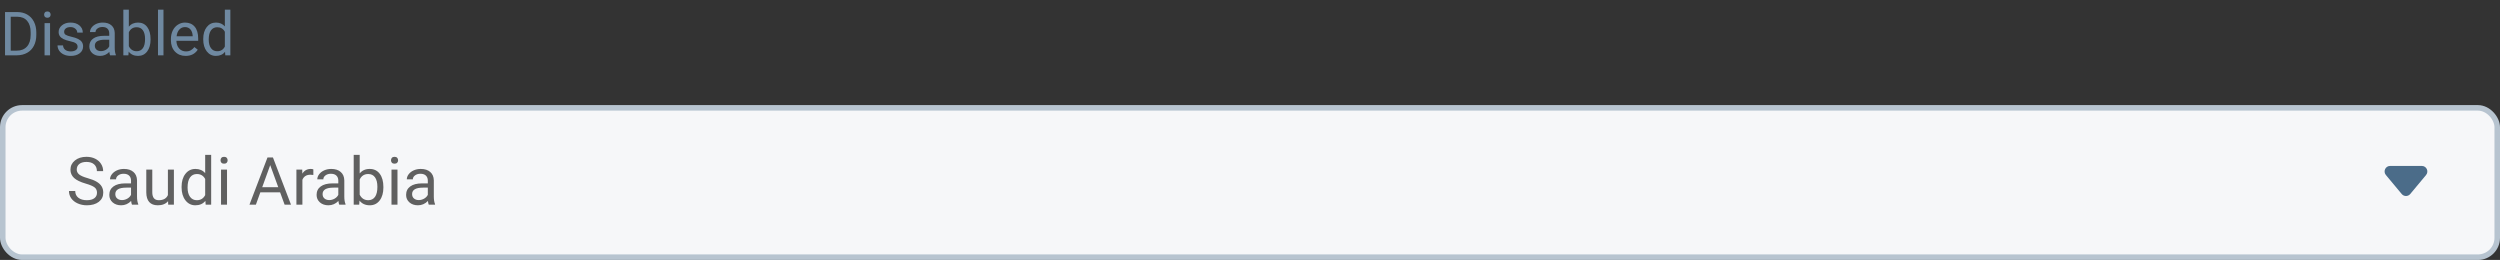 <svg width="452" height="47" viewBox="0 0 452 47" fill="none" xmlns="http://www.w3.org/2000/svg">
<rect x="0" y="0" width="452" height="47" fill="#333333" stroke="none"/>
<rect x="0.5" y="19.5" width="451" height="27" rx="3.5" fill="#F6F7F9"/>
<path d="M15.504 33.197C14.539 32.92 13.836 32.58 13.395 32.178C12.957 31.771 12.738 31.271 12.738 30.678C12.738 30.006 13.006 29.451 13.541 29.014C14.08 28.572 14.779 28.352 15.639 28.352C16.225 28.352 16.746 28.465 17.203 28.691C17.664 28.918 18.02 29.23 18.27 29.629C18.523 30.027 18.65 30.463 18.65 30.936H17.52C17.52 30.42 17.355 30.016 17.027 29.723C16.699 29.426 16.236 29.277 15.639 29.277C15.084 29.277 14.65 29.4 14.338 29.646C14.029 29.889 13.875 30.227 13.875 30.66C13.875 31.008 14.021 31.303 14.315 31.545C14.611 31.783 15.113 32.002 15.82 32.201C16.531 32.4 17.086 32.621 17.484 32.863C17.887 33.102 18.184 33.381 18.375 33.701C18.57 34.022 18.668 34.398 18.668 34.832C18.668 35.523 18.398 36.078 17.859 36.496C17.32 36.91 16.6 37.117 15.697 37.117C15.111 37.117 14.565 37.006 14.057 36.783C13.549 36.557 13.156 36.248 12.879 35.857C12.605 35.467 12.469 35.023 12.469 34.527H13.6C13.6 35.043 13.789 35.451 14.168 35.752C14.551 36.049 15.06 36.197 15.697 36.197C16.291 36.197 16.746 36.076 17.062 35.834C17.379 35.592 17.537 35.262 17.537 34.844C17.537 34.426 17.391 34.103 17.098 33.877C16.805 33.647 16.273 33.42 15.504 33.197ZM23.859 37C23.797 36.875 23.746 36.652 23.707 36.332C23.203 36.855 22.602 37.117 21.902 37.117C21.277 37.117 20.764 36.941 20.361 36.59C19.963 36.234 19.764 35.785 19.764 35.242C19.764 34.582 20.014 34.07 20.514 33.707C21.018 33.34 21.725 33.156 22.635 33.156H23.689V32.658C23.689 32.279 23.576 31.979 23.35 31.756C23.123 31.529 22.789 31.416 22.348 31.416C21.961 31.416 21.637 31.514 21.375 31.709C21.113 31.904 20.982 32.141 20.982 32.418H19.893C19.893 32.102 20.004 31.797 20.227 31.504C20.453 31.207 20.758 30.973 21.141 30.801C21.527 30.629 21.951 30.543 22.412 30.543C23.143 30.543 23.715 30.727 24.129 31.094C24.543 31.457 24.758 31.959 24.773 32.6V35.518C24.773 36.1 24.848 36.562 24.996 36.906V37H23.859ZM22.061 36.174C22.4 36.174 22.723 36.086 23.027 35.91C23.332 35.734 23.553 35.506 23.689 35.225V33.924H22.84C21.512 33.924 20.848 34.312 20.848 35.09C20.848 35.43 20.961 35.695 21.188 35.887C21.414 36.078 21.705 36.174 22.061 36.174ZM30.387 36.373C29.965 36.869 29.346 37.117 28.529 37.117C27.854 37.117 27.338 36.922 26.982 36.531C26.631 36.137 26.453 35.555 26.449 34.785V30.66H27.533V34.756C27.533 35.717 27.924 36.197 28.705 36.197C29.533 36.197 30.084 35.889 30.357 35.272V30.66H31.441V37H30.41L30.387 36.373ZM32.83 33.777C32.83 32.805 33.06 32.023 33.522 31.434C33.982 30.84 34.586 30.543 35.332 30.543C36.074 30.543 36.662 30.797 37.096 31.305V28H38.18V37H37.184L37.131 36.32C36.697 36.852 36.094 37.117 35.32 37.117C34.586 37.117 33.986 36.816 33.522 36.215C33.06 35.613 32.83 34.828 32.83 33.859V33.777ZM33.914 33.9C33.914 34.619 34.062 35.182 34.359 35.588C34.656 35.994 35.066 36.197 35.59 36.197C36.277 36.197 36.779 35.889 37.096 35.272V32.359C36.772 31.762 36.273 31.463 35.602 31.463C35.07 31.463 34.656 31.668 34.359 32.078C34.062 32.488 33.914 33.096 33.914 33.9ZM41.045 37H39.961V30.66H41.045V37ZM39.873 28.979C39.873 28.803 39.926 28.654 40.031 28.533C40.141 28.412 40.301 28.352 40.512 28.352C40.723 28.352 40.883 28.412 40.992 28.533C41.102 28.654 41.156 28.803 41.156 28.979C41.156 29.154 41.102 29.301 40.992 29.418C40.883 29.535 40.723 29.594 40.512 29.594C40.301 29.594 40.141 29.535 40.031 29.418C39.926 29.301 39.873 29.154 39.873 28.979ZM50.643 34.773H47.068L46.266 37H45.105L48.363 28.469H49.348L52.611 37H51.457L50.643 34.773ZM47.408 33.848H50.309L48.855 29.857L47.408 33.848ZM56.654 31.633C56.49 31.605 56.312 31.592 56.121 31.592C55.41 31.592 54.928 31.895 54.674 32.5V37H53.59V30.66H54.645L54.662 31.393C55.018 30.826 55.522 30.543 56.174 30.543C56.385 30.543 56.545 30.57 56.654 30.625V31.633ZM61.336 37C61.273 36.875 61.223 36.652 61.184 36.332C60.68 36.855 60.078 37.117 59.379 37.117C58.754 37.117 58.24 36.941 57.838 36.59C57.44 36.234 57.24 35.785 57.24 35.242C57.24 34.582 57.49 34.07 57.99 33.707C58.494 33.34 59.201 33.156 60.111 33.156H61.166V32.658C61.166 32.279 61.053 31.979 60.826 31.756C60.6 31.529 60.266 31.416 59.824 31.416C59.438 31.416 59.113 31.514 58.852 31.709C58.59 31.904 58.459 32.141 58.459 32.418H57.369C57.369 32.102 57.48 31.797 57.703 31.504C57.93 31.207 58.234 30.973 58.617 30.801C59.004 30.629 59.428 30.543 59.889 30.543C60.619 30.543 61.191 30.727 61.605 31.094C62.02 31.457 62.234 31.959 62.25 32.6V35.518C62.25 36.1 62.324 36.562 62.473 36.906V37H61.336ZM59.537 36.174C59.877 36.174 60.199 36.086 60.504 35.91C60.809 35.734 61.029 35.506 61.166 35.225V33.924H60.316C58.988 33.924 58.324 34.312 58.324 35.09C58.324 35.43 58.438 35.695 58.664 35.887C58.891 36.078 59.182 36.174 59.537 36.174ZM69.316 33.9C69.316 34.869 69.094 35.648 68.648 36.238C68.203 36.824 67.606 37.117 66.856 37.117C66.055 37.117 65.436 36.834 64.998 36.268L64.945 37H63.949V28H65.033V31.357C65.471 30.814 66.074 30.543 66.844 30.543C67.613 30.543 68.217 30.834 68.654 31.416C69.096 31.998 69.316 32.795 69.316 33.807V33.9ZM68.232 33.777C68.232 33.039 68.09 32.469 67.805 32.066C67.519 31.664 67.109 31.463 66.574 31.463C65.859 31.463 65.346 31.795 65.033 32.459V35.201C65.365 35.865 65.883 36.197 66.586 36.197C67.106 36.197 67.51 35.996 67.799 35.594C68.088 35.191 68.232 34.586 68.232 33.777ZM71.865 37H70.781V30.66H71.865V37ZM70.693 28.979C70.693 28.803 70.746 28.654 70.852 28.533C70.961 28.412 71.121 28.352 71.332 28.352C71.543 28.352 71.703 28.412 71.812 28.533C71.922 28.654 71.977 28.803 71.977 28.979C71.977 29.154 71.922 29.301 71.812 29.418C71.703 29.535 71.543 29.594 71.332 29.594C71.121 29.594 70.961 29.535 70.852 29.418C70.746 29.301 70.693 29.154 70.693 28.979ZM77.519 37C77.457 36.875 77.406 36.652 77.367 36.332C76.863 36.855 76.262 37.117 75.562 37.117C74.938 37.117 74.424 36.941 74.022 36.59C73.623 36.234 73.424 35.785 73.424 35.242C73.424 34.582 73.674 34.07 74.174 33.707C74.678 33.34 75.385 33.156 76.295 33.156H77.35V32.658C77.35 32.279 77.236 31.979 77.01 31.756C76.783 31.529 76.449 31.416 76.008 31.416C75.621 31.416 75.297 31.514 75.035 31.709C74.773 31.904 74.643 32.141 74.643 32.418H73.553C73.553 32.102 73.664 31.797 73.887 31.504C74.113 31.207 74.418 30.973 74.801 30.801C75.188 30.629 75.611 30.543 76.072 30.543C76.803 30.543 77.375 30.727 77.789 31.094C78.203 31.457 78.418 31.959 78.434 32.6V35.518C78.434 36.1 78.508 36.562 78.656 36.906V37H77.519ZM75.721 36.174C76.061 36.174 76.383 36.086 76.688 35.91C76.992 35.734 77.213 35.506 77.35 35.225V33.924H76.5C75.172 33.924 74.508 34.312 74.508 35.09C74.508 35.43 74.621 35.695 74.848 35.887C75.074 36.078 75.365 36.174 75.721 36.174Z" fill="#606060"/>
<path fill-rule="evenodd" clip-rule="evenodd" d="M438.633 31.64C439.176 30.989 438.713 30 437.865 30H432.135C431.287 30 430.824 30.989 431.367 31.64L434.232 35.078C434.632 35.558 435.368 35.558 435.768 35.078L438.633 31.64Z" fill="#4B6C89"/>
<rect x="0.5" y="19.5" width="451" height="27" rx="3.5" stroke="#B7C4D0"/>
<path d="M0.908 10V2.18H3.115C3.796 2.18 4.397 2.33 4.92 2.631C5.443 2.932 5.846 3.36 6.128 3.915C6.415 4.47 6.56 5.107 6.563 5.827V6.326C6.563 7.064 6.42 7.71 6.134 8.265C5.851 8.82 5.444 9.246 4.915 9.543C4.388 9.841 3.774 9.993 3.072 10H0.908ZM1.939 3.028V9.157H3.024C3.819 9.157 4.437 8.91 4.877 8.416C5.321 7.921 5.543 7.218 5.543 6.305V5.848C5.543 4.96 5.333 4.271 4.915 3.78C4.499 3.286 3.908 3.035 3.142 3.028H1.939ZM9.05 10H8.057V4.188H9.05V10ZM7.976 2.647C7.976 2.486 8.024 2.35 8.121 2.239C8.221 2.128 8.368 2.072 8.562 2.072C8.755 2.072 8.902 2.128 9.002 2.239C9.102 2.35 9.152 2.486 9.152 2.647C9.152 2.808 9.102 2.942 9.002 3.05C8.902 3.157 8.755 3.211 8.562 3.211C8.368 3.211 8.221 3.157 8.121 3.05C8.024 2.942 7.976 2.808 7.976 2.647ZM14.029 8.459C14.029 8.19 13.927 7.982 13.723 7.835C13.523 7.685 13.17 7.556 12.665 7.449C12.164 7.341 11.764 7.212 11.467 7.062C11.174 6.912 10.955 6.733 10.812 6.525C10.672 6.317 10.602 6.07 10.602 5.784C10.602 5.307 10.803 4.905 11.204 4.575C11.609 4.246 12.124 4.081 12.751 4.081C13.41 4.081 13.943 4.251 14.352 4.591C14.763 4.931 14.969 5.367 14.969 5.896H13.97C13.97 5.624 13.854 5.39 13.621 5.193C13.392 4.996 13.102 4.897 12.751 4.897C12.389 4.897 12.106 4.976 11.902 5.134C11.698 5.291 11.596 5.497 11.596 5.751C11.596 5.991 11.691 6.172 11.881 6.294C12.071 6.416 12.413 6.532 12.907 6.643C13.405 6.754 13.807 6.887 14.115 7.041C14.423 7.194 14.651 7.381 14.797 7.599C14.948 7.814 15.023 8.077 15.023 8.389C15.023 8.908 14.815 9.325 14.4 9.64C13.985 9.952 13.446 10.107 12.783 10.107C12.318 10.107 11.906 10.025 11.548 9.86C11.19 9.696 10.909 9.466 10.705 9.173C10.504 8.876 10.404 8.555 10.404 8.211H11.398C11.415 8.544 11.548 8.809 11.795 9.006C12.046 9.2 12.375 9.296 12.783 9.296C13.159 9.296 13.46 9.221 13.685 9.071C13.915 8.917 14.029 8.713 14.029 8.459ZM19.905 10C19.848 9.885 19.801 9.681 19.766 9.388C19.304 9.868 18.752 10.107 18.111 10.107C17.538 10.107 17.067 9.946 16.699 9.624C16.334 9.298 16.151 8.886 16.151 8.389C16.151 7.784 16.38 7.314 16.838 6.981C17.3 6.645 17.948 6.477 18.783 6.477H19.75V6.02C19.75 5.673 19.646 5.397 19.438 5.193C19.23 4.985 18.924 4.881 18.52 4.881C18.165 4.881 17.868 4.971 17.628 5.15C17.388 5.329 17.268 5.546 17.268 5.8H16.269C16.269 5.51 16.371 5.23 16.575 4.962C16.783 4.69 17.062 4.475 17.413 4.317C17.768 4.16 18.156 4.081 18.579 4.081C19.248 4.081 19.773 4.249 20.152 4.586C20.532 4.919 20.729 5.379 20.743 5.966V8.641C20.743 9.175 20.811 9.599 20.947 9.914V10H19.905ZM18.256 9.243C18.568 9.243 18.863 9.162 19.143 9.001C19.422 8.84 19.624 8.63 19.75 8.373V7.18H18.971C17.753 7.18 17.145 7.536 17.145 8.249C17.145 8.561 17.248 8.804 17.456 8.979C17.664 9.155 17.93 9.243 18.256 9.243ZM27.221 7.159C27.221 8.047 27.017 8.761 26.608 9.302C26.2 9.839 25.652 10.107 24.965 10.107C24.231 10.107 23.663 9.848 23.262 9.329L23.214 10H22.301V1.75H23.294V4.828C23.695 4.33 24.249 4.081 24.954 4.081C25.66 4.081 26.213 4.348 26.614 4.881C27.018 5.415 27.221 6.145 27.221 7.073V7.159ZM26.227 7.046C26.227 6.369 26.096 5.846 25.835 5.478C25.574 5.109 25.198 4.924 24.707 4.924C24.052 4.924 23.581 5.229 23.294 5.837V8.351C23.599 8.96 24.073 9.264 24.718 9.264C25.194 9.264 25.565 9.08 25.83 8.711C26.095 8.342 26.227 7.787 26.227 7.046ZM29.557 10H28.564V1.75H29.557V10ZM33.564 10.107C32.776 10.107 32.135 9.85 31.641 9.334C31.147 8.815 30.9 8.122 30.9 7.255V7.073C30.9 6.496 31.009 5.982 31.227 5.531C31.45 5.077 31.758 4.722 32.151 4.468C32.549 4.21 32.978 4.081 33.44 4.081C34.196 4.081 34.783 4.33 35.202 4.828C35.621 5.325 35.831 6.038 35.831 6.965V7.379H31.894C31.908 7.952 32.074 8.416 32.393 8.77C32.715 9.121 33.123 9.296 33.618 9.296C33.969 9.296 34.266 9.225 34.509 9.082C34.753 8.938 34.966 8.749 35.148 8.512L35.755 8.985C35.268 9.733 34.538 10.107 33.564 10.107ZM33.44 4.897C33.039 4.897 32.703 5.044 32.431 5.338C32.158 5.628 31.99 6.036 31.926 6.562H34.837V6.487C34.808 5.982 34.672 5.592 34.429 5.316C34.185 5.037 33.856 4.897 33.44 4.897ZM36.744 7.046C36.744 6.154 36.955 5.438 37.377 4.897C37.8 4.353 38.353 4.081 39.037 4.081C39.717 4.081 40.256 4.314 40.654 4.779V1.75H41.648V10H40.734L40.686 9.377C40.289 9.864 39.735 10.107 39.026 10.107C38.353 10.107 37.803 9.832 37.377 9.28C36.955 8.729 36.744 8.009 36.744 7.121V7.046ZM37.737 7.159C37.737 7.818 37.873 8.333 38.145 8.706C38.418 9.078 38.794 9.264 39.273 9.264C39.904 9.264 40.364 8.981 40.654 8.416V5.746C40.357 5.198 39.9 4.924 39.284 4.924C38.797 4.924 38.418 5.112 38.145 5.488C37.873 5.864 37.737 6.421 37.737 7.159Z" fill="#6F89A1"/>
</svg>
